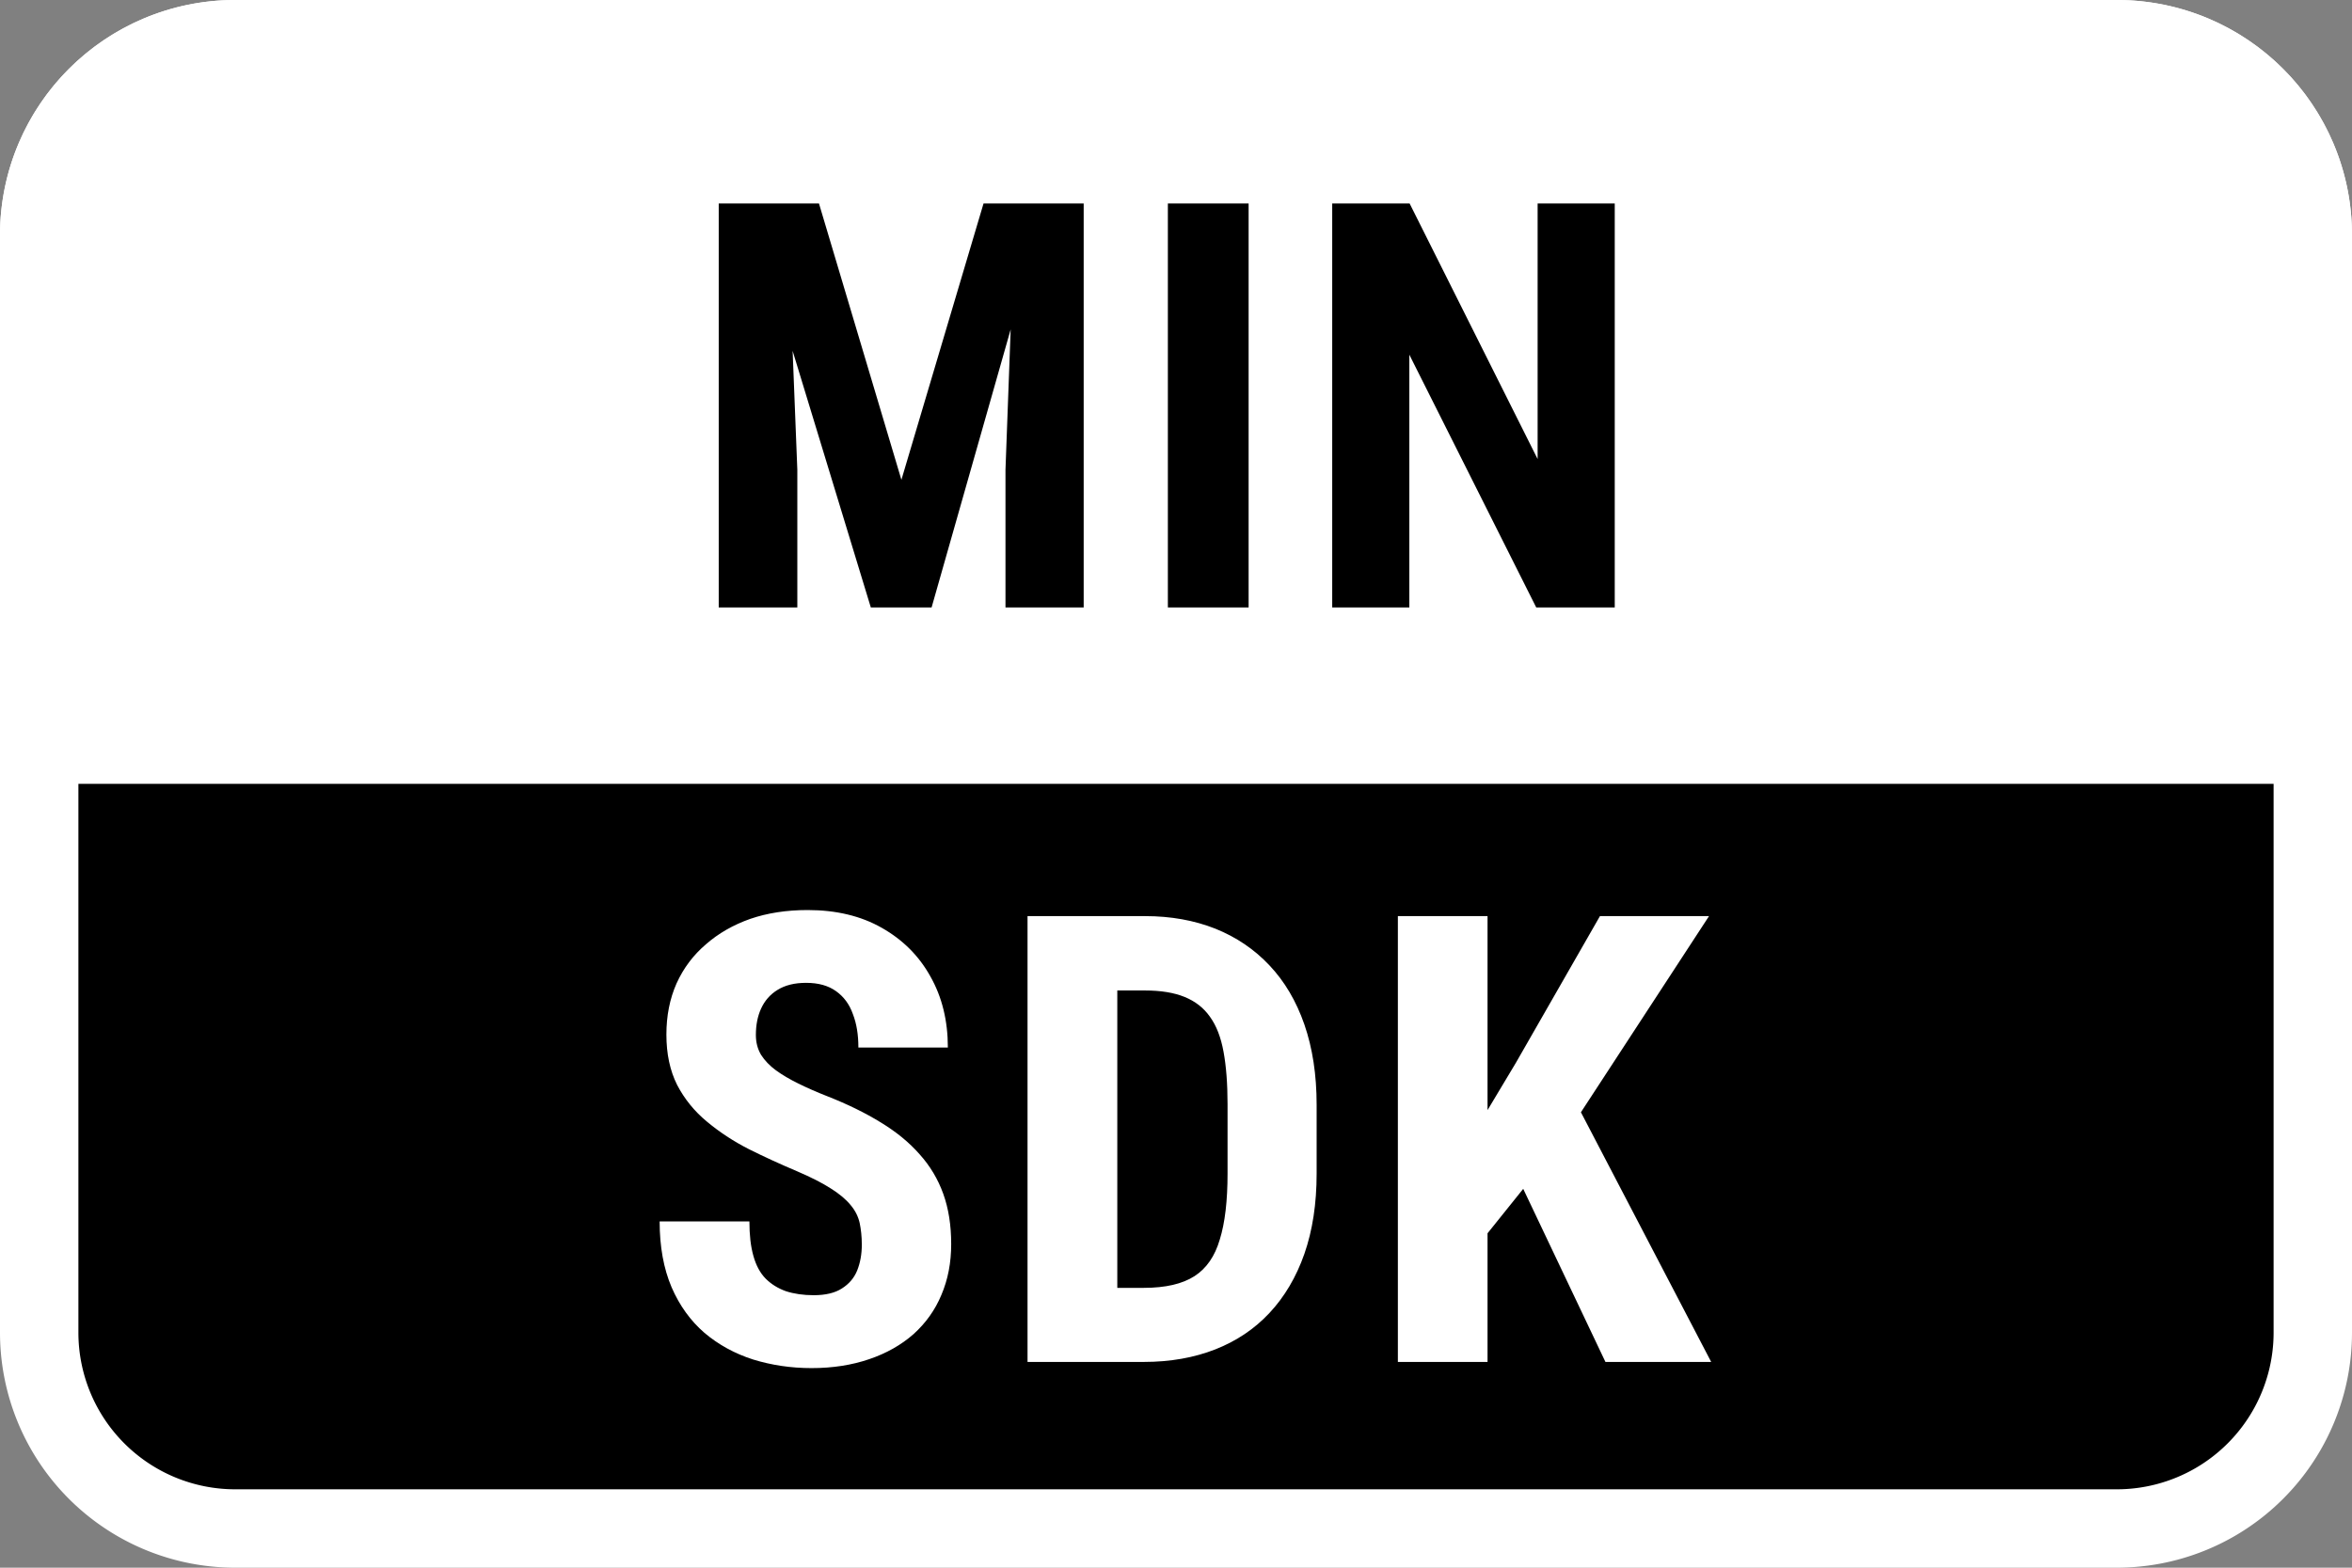 <svg id="vector" xmlns="http://www.w3.org/2000/svg" width="24" height="16" viewBox="0 0 240.0 160.0"><rect x="0" y="0" width="240.0" height="160.0" fill="#808080" stroke="none"/><path fill="#00000000" d="M24,4L216,4A20,20 0,0 1,236 24L236,136A20,20 0,0 1,216 156L24,156A20,20 0,0 1,4 136L4,24A20,20 0,0 1,24 4z" stroke="#FFFFFFFF" stroke-width="8.0" id="path_0"/><path fill="#FFFFFFFF" d="M87.94,127.03C87.94,126.22 87.86,125.48 87.72,124.81C87.57,124.15 87.26,123.53 86.78,122.97C86.32,122.41 85.65,121.84 84.75,121.28C83.88,120.72 82.73,120.14 81.31,119.53C79.63,118.82 77.99,118.07 76.41,117.28C74.82,116.47 73.4,115.53 72.13,114.47C70.85,113.41 69.84,112.16 69.09,110.72C68.36,109.26 68,107.55 68,105.59C68,103.68 68.34,101.94 69.03,100.38C69.74,98.81 70.74,97.48 72.03,96.38C73.32,95.25 74.83,94.39 76.56,93.78C78.31,93.18 80.26,92.88 82.41,92.88C85.32,92.88 87.84,93.48 89.97,94.69C92.11,95.9 93.77,97.55 94.94,99.66C96.13,101.76 96.72,104.18 96.72,106.91H87.59C87.59,105.61 87.41,104.48 87.03,103.5C86.68,102.5 86.1,101.72 85.31,101.16C84.52,100.59 83.5,100.31 82.25,100.31C81.08,100.31 80.11,100.55 79.34,101.03C78.59,101.49 78.03,102.13 77.66,102.94C77.3,103.73 77.13,104.63 77.13,105.63C77.13,106.38 77.3,107.05 77.66,107.66C78.03,108.24 78.54,108.77 79.19,109.25C79.83,109.71 80.59,110.16 81.47,110.59C82.36,111.03 83.34,111.46 84.41,111.88C86.47,112.69 88.29,113.58 89.88,114.56C91.46,115.52 92.78,116.6 93.84,117.81C94.91,119 95.71,120.34 96.25,121.84C96.79,123.34 97.06,125.05 97.06,126.97C97.06,128.87 96.73,130.59 96.06,132.16C95.42,133.7 94.47,135.03 93.22,136.16C91.97,137.26 90.46,138.12 88.69,138.72C86.94,139.32 84.98,139.63 82.81,139.63C80.71,139.63 78.72,139.33 76.84,138.75C74.97,138.15 73.31,137.24 71.88,136.03C70.46,134.8 69.34,133.25 68.53,131.38C67.72,129.48 67.31,127.24 67.31,124.66H76.47C76.47,126.03 76.6,127.21 76.88,128.19C77.15,129.15 77.56,129.92 78.13,130.5C78.69,131.06 79.38,131.49 80.19,131.78C81.02,132.05 81.97,132.19 83.03,132.19C84.24,132.19 85.2,131.96 85.91,131.5C86.64,131.04 87.16,130.43 87.47,129.66C87.78,128.88 87.94,128.01 87.94,127.03ZM116.72,139H108.69L108.76,131.44H116.72C118.93,131.44 120.65,131.04 121.88,130.25C123.11,129.46 123.97,128.21 124.47,126.5C125,124.79 125.26,122.55 125.26,119.78V112.69C125.26,110.58 125.12,108.8 124.85,107.34C124.58,105.86 124.12,104.68 123.47,103.78C122.83,102.86 121.96,102.19 120.88,101.75C119.8,101.31 118.45,101.09 116.85,101.09H108.54V93.5H116.85C119.47,93.5 121.86,93.93 124.01,94.78C126.15,95.64 128,96.89 129.54,98.53C131.08,100.16 132.27,102.17 133.1,104.56C133.93,106.96 134.35,109.69 134.35,112.75V119.78C134.35,122.86 133.93,125.59 133.1,127.97C132.27,130.34 131.08,132.35 129.54,134C128.02,135.63 126.17,136.87 124.01,137.72C121.84,138.57 119.41,139 116.72,139ZM114.01,93.5V139H104.85V93.5H114.01ZM151.79,93.5V139H142.64V93.5H151.79ZM174.39,93.5L159.64,116.09L150.61,127.34L148.86,118.19L154.7,108.44L163.26,93.5H174.39ZM163.82,139L153.89,118.09L160.61,112.16L174.61,139H163.82Z" id="path_1"/><path fill="#FFFFFFFF" d="M24,0C10.75,0 0,10.75 0,24V80H240V24C240,10.75 229.26,0 216,0H24ZM83.57,20.77H80.28H76.29H73.34V62H81.36V47.95L80.88,35.81L88.86,62H95.06L103.13,33.62L102.6,47.95V62H110.58V20.77H106.79H103.62H100.36L91.98,48.97L83.57,20.77ZM127.41,62V20.77H119.17V62H127.41ZM164.77,62V20.77H156.9V46.85L143.84,20.77H135.94V62H143.81V36.2L156.76,62H164.77Z" fill-rule="evenodd" id="path_2"/></svg>